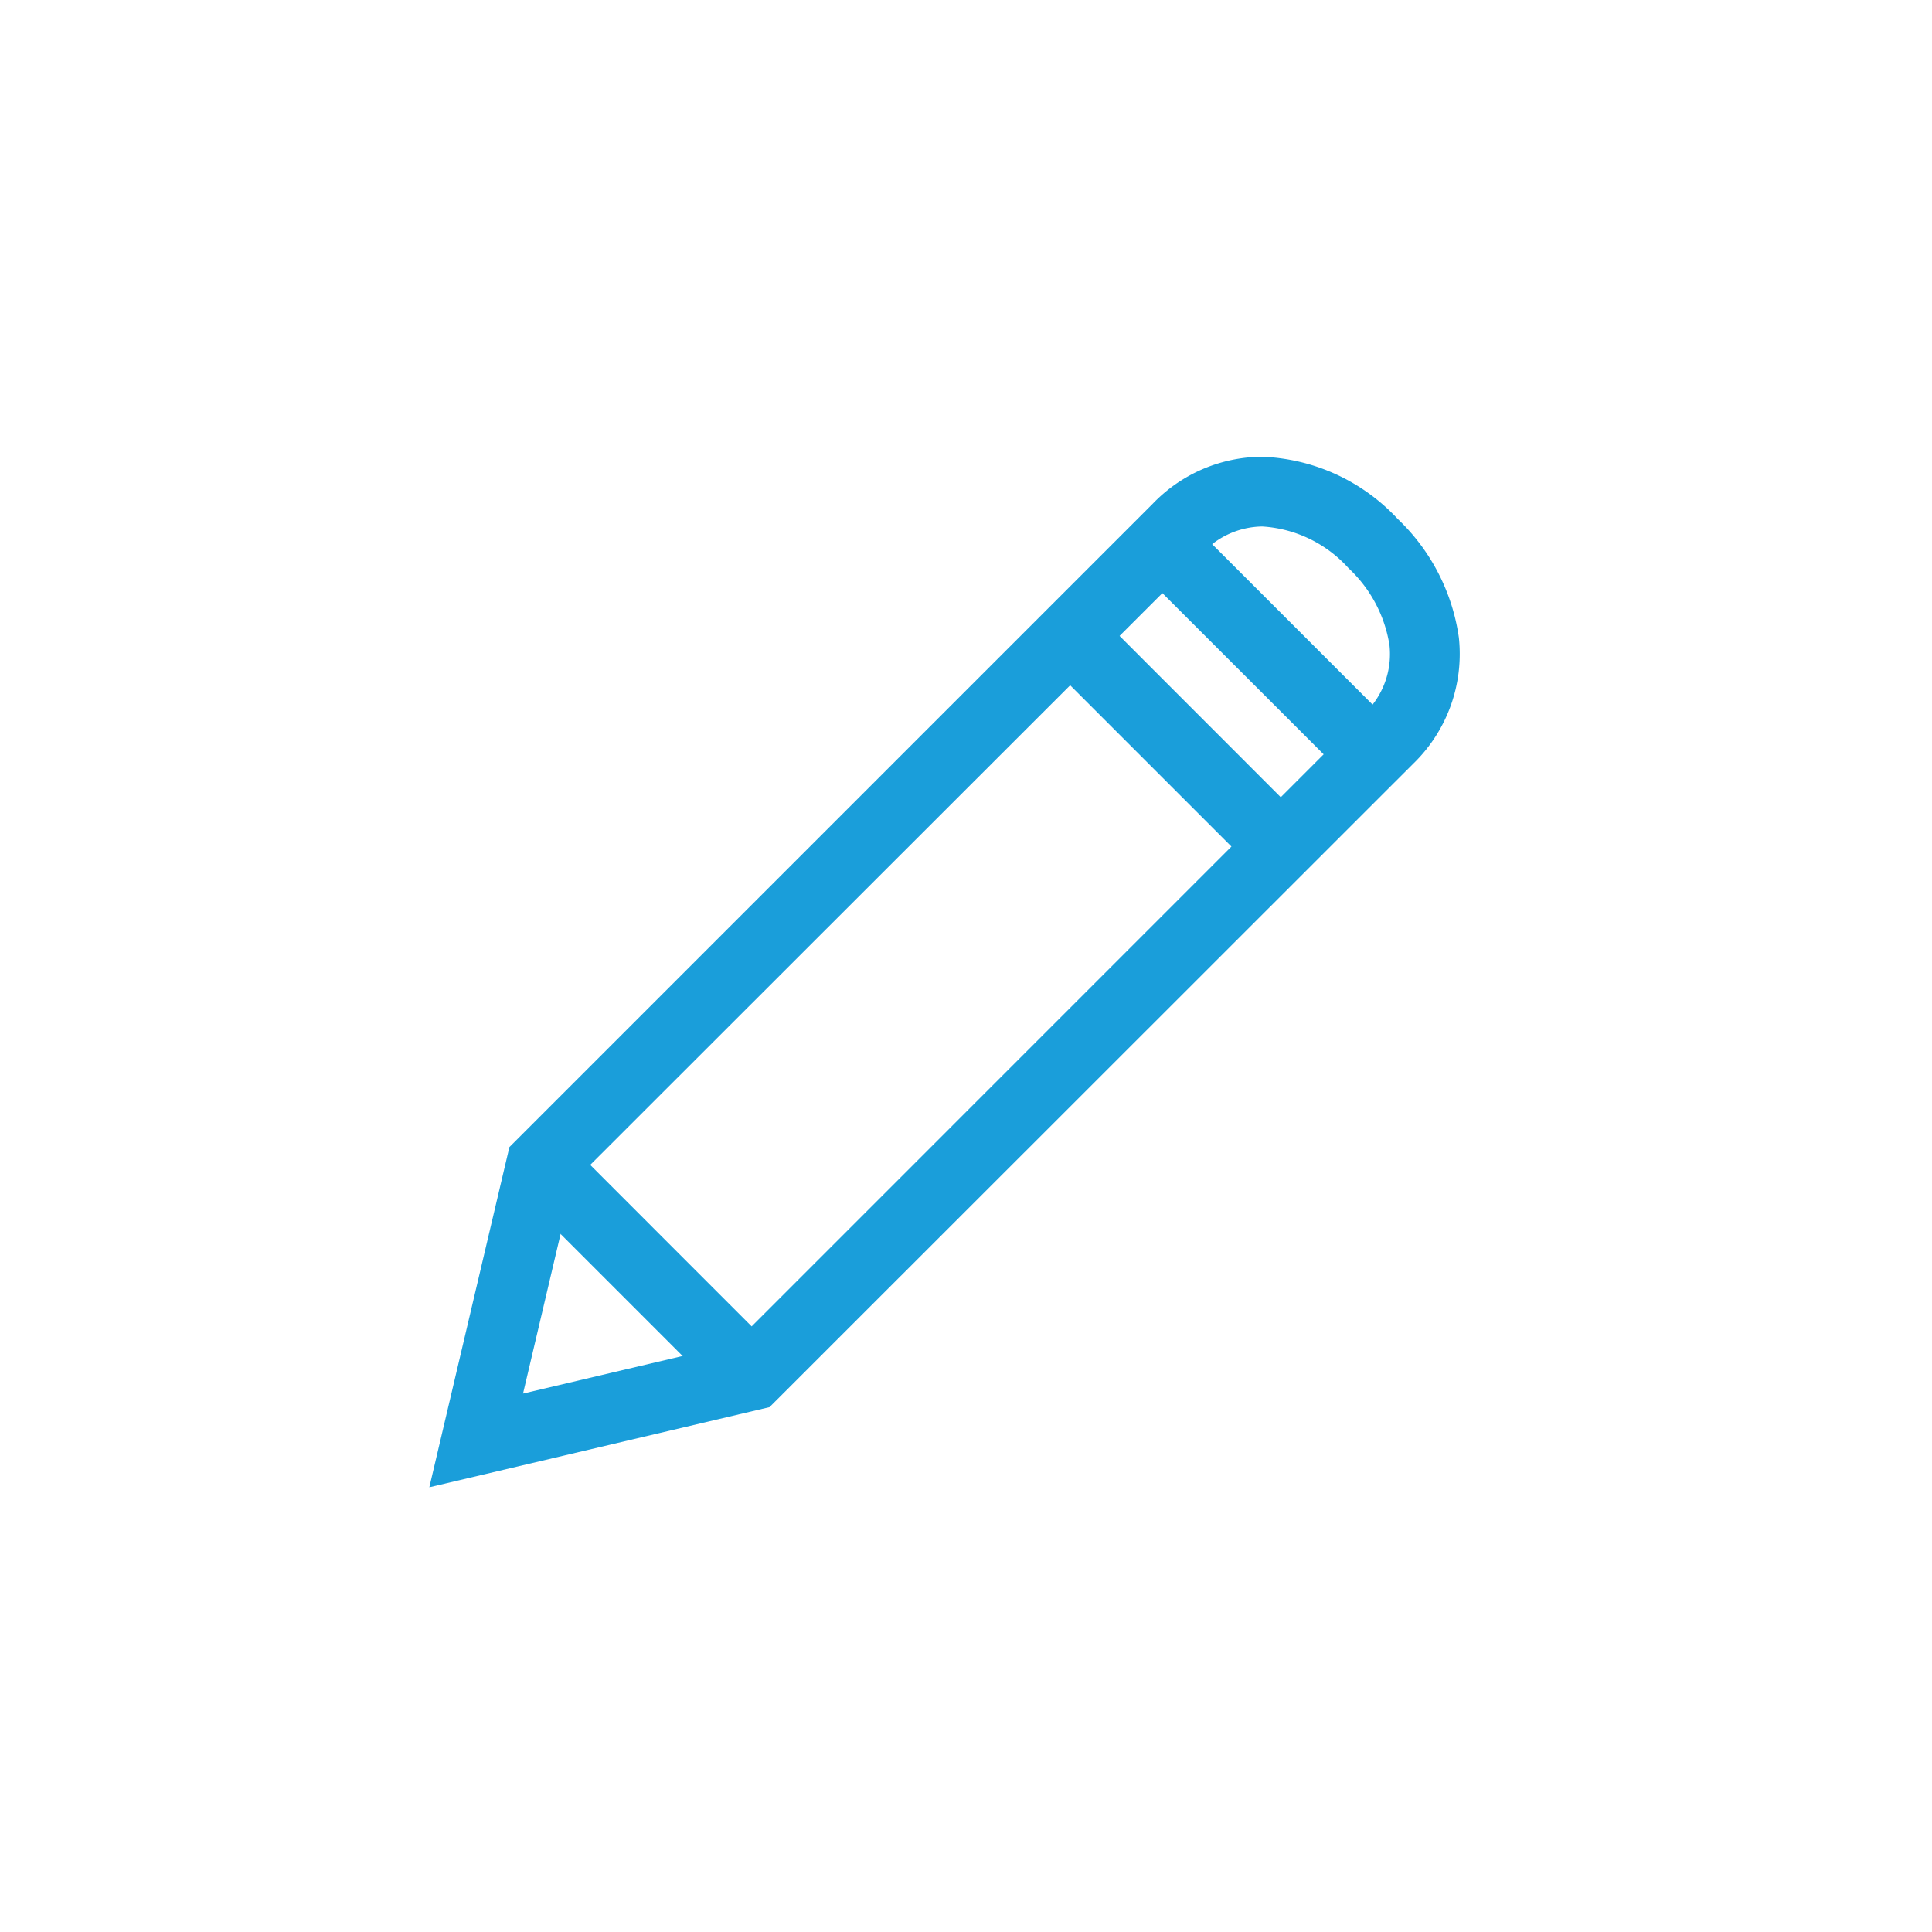 <svg xmlns="http://www.w3.org/2000/svg" xmlns:xlink="http://www.w3.org/1999/xlink" width="36" height="36" viewBox="0 0 36 36"><defs><clipPath id="b"><rect width="36" height="36"/></clipPath></defs><g id="a" clip-path="url(#b)"><g transform="translate(1496.524 12725.887)"><path d="M15.987.35h0a3.63,3.63,0,0,1,2.528,1.158,3.782,3.782,0,0,1,1.14,2.212A2.847,2.847,0,0,1,18.8,6.074L6.81,18.059.471,19.552l1.492-6.339L13.949,1.227A2.844,2.844,0,0,1,15.987.35ZM6.152,16.879,17.876,5.154a1.531,1.531,0,0,0,.486-1.293A2.489,2.489,0,0,0,17.6,2.427a2.353,2.353,0,0,0-1.608-.778,1.55,1.55,0,0,0-1.119.5L3.143,13.871l-.926,3.935Z" transform="translate(-1488.995 -12717.726)" fill="#1a9eda"/><path d="M3.469,4.387-.46.46.46-.46,4.388,3.468Z" transform="translate(-1474.869 -12715.759)" fill="#1a9eda"/><path d="M3.468,4.388-.46.46.46-.46,4.387,3.469Z" transform="translate(-1476.586 -12714.041)" fill="#1a9eda"/><path d="M3.468,4.388-.46.46.46-.46,4.387,3.469Z" transform="translate(-1486.446 -12704.181)" fill="#1a9eda"/></g></g></svg>